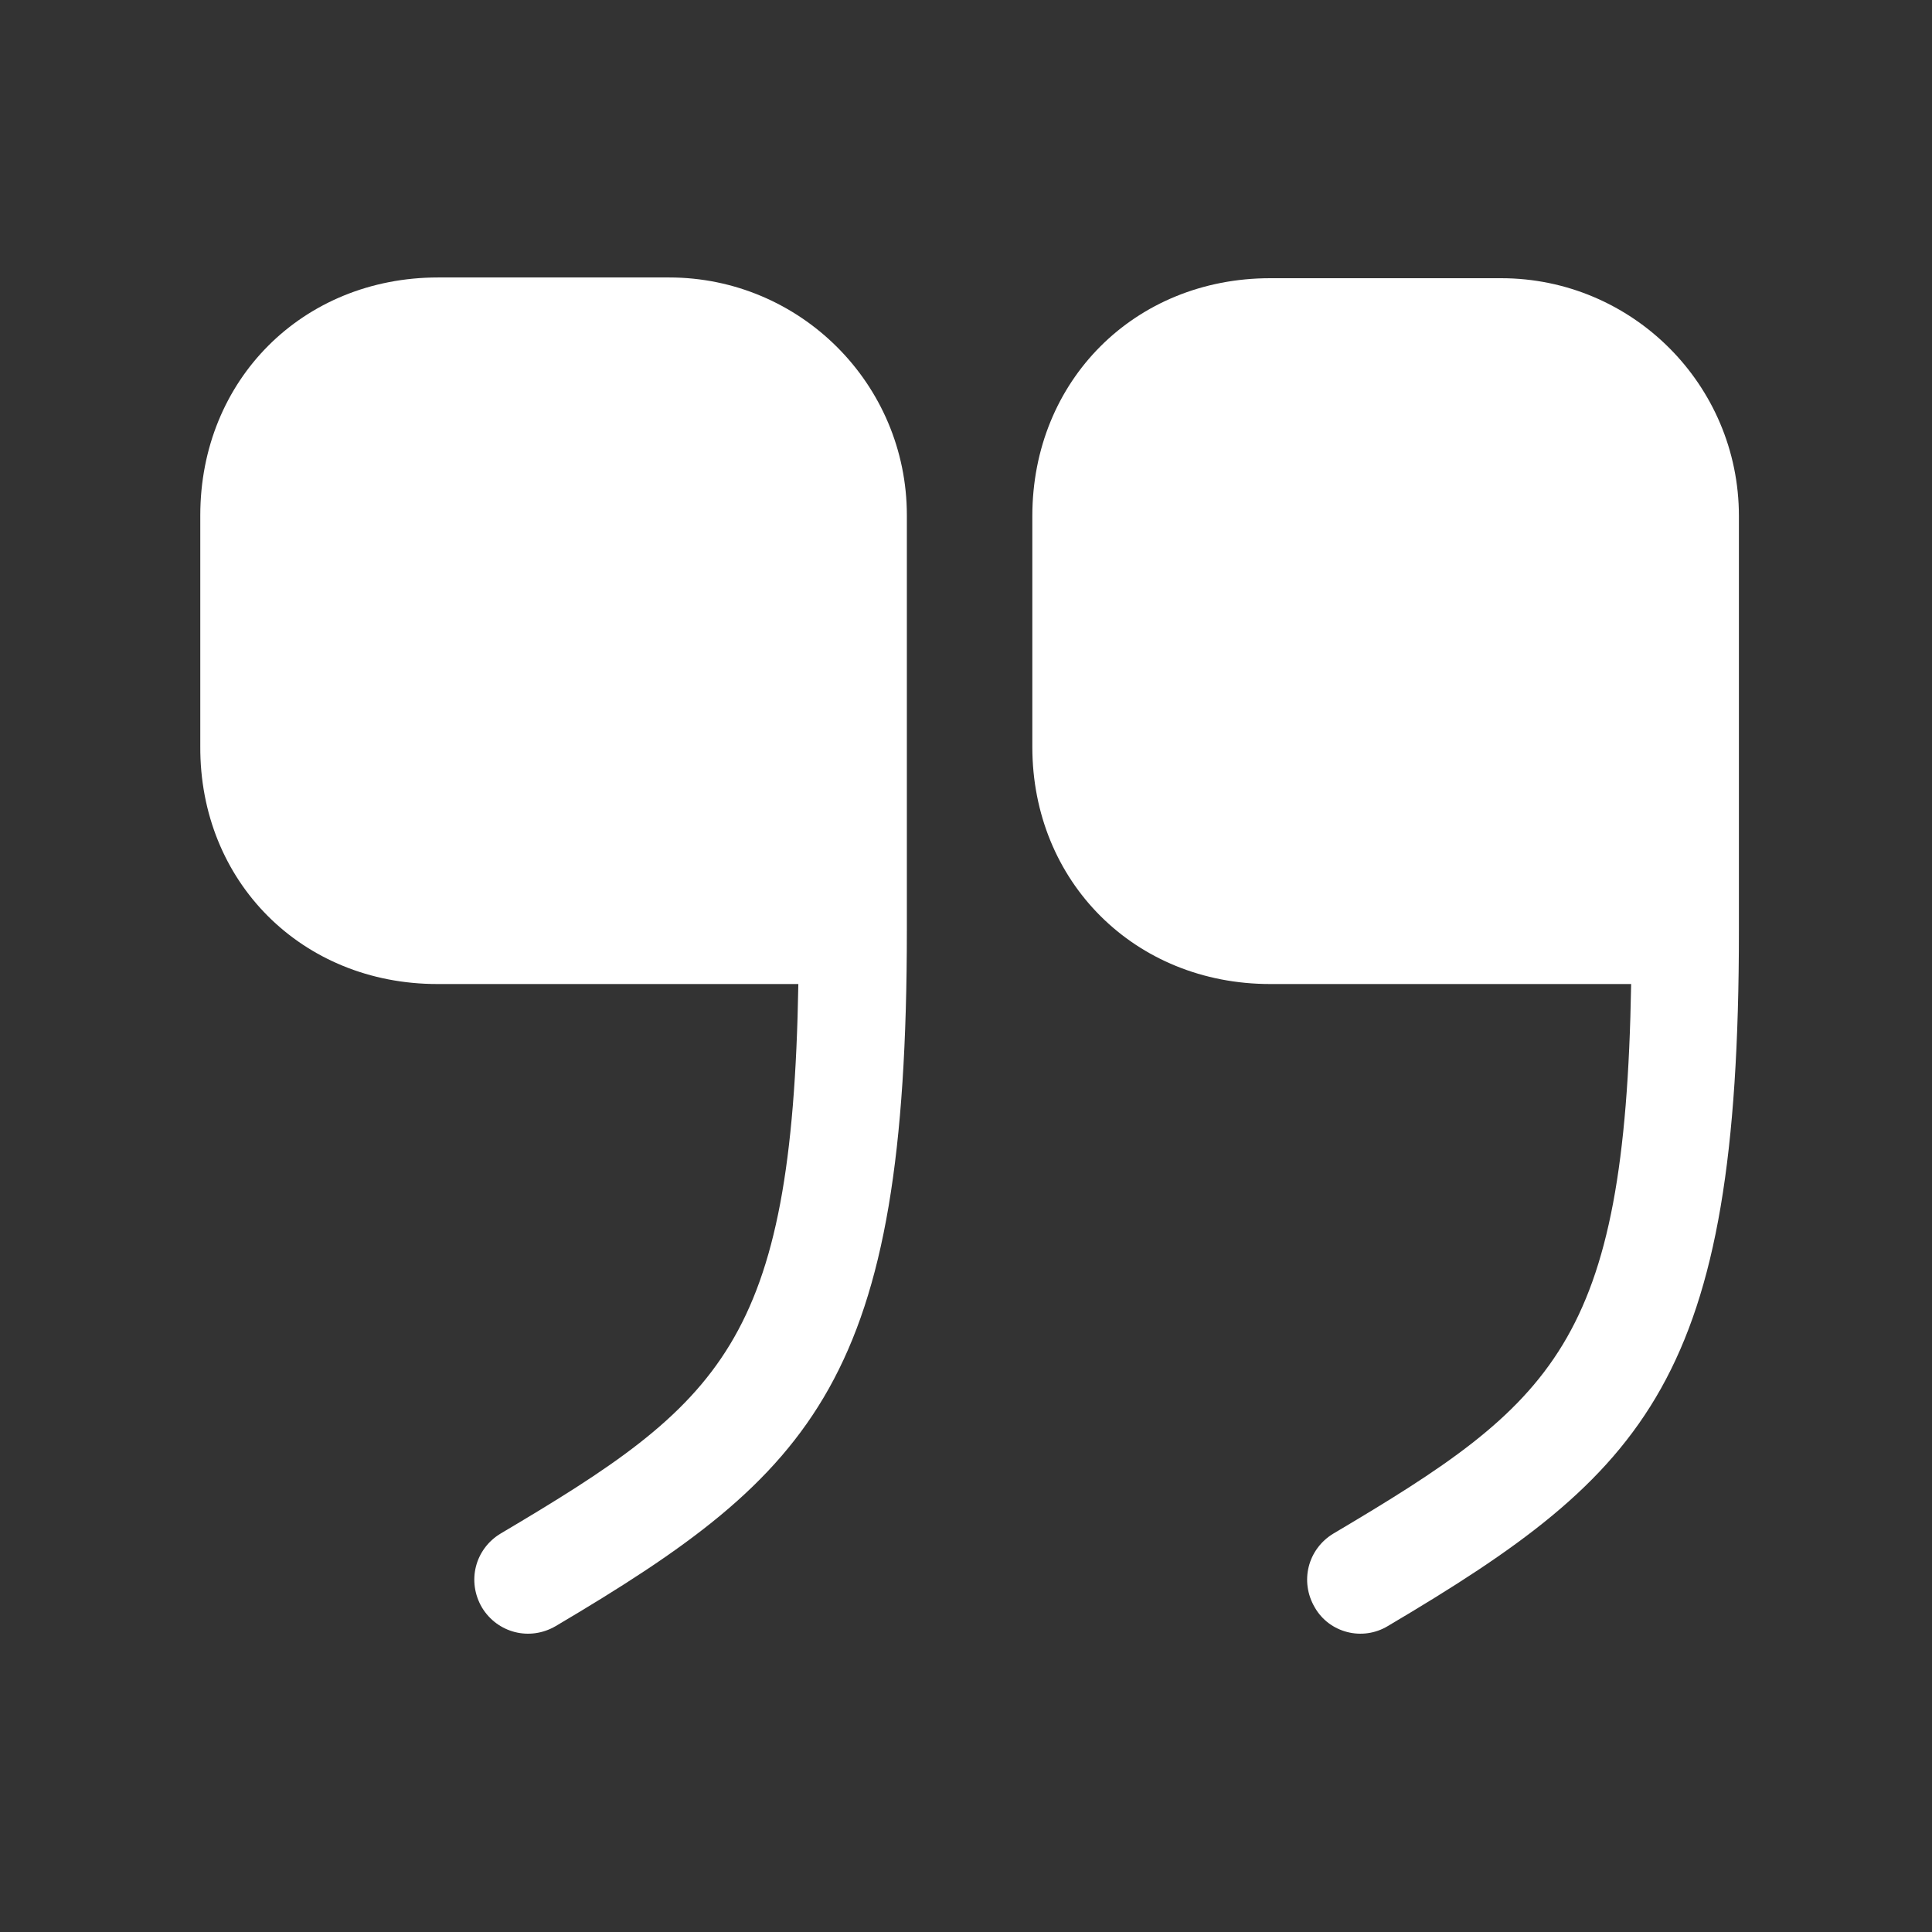 <svg width="36" height="36" viewBox="0 0 36 36" fill="none" xmlns="http://www.w3.org/2000/svg">
<rect x="0" y="0" width="36" height="36" fill="#333333" stroke="none"/>
<path d="M23.668 18.336H30.394C30.28 25.034 28.96 26.139 24.844 28.577C24.371 28.864 24.213 29.466 24.5 29.954C24.772 30.427 25.389 30.585 25.862 30.298C30.71 27.43 32.402 25.68 32.402 17.347V9.616C32.402 7.164 30.409 5.184 27.971 5.184H23.668C21.144 5.184 19.236 7.092 19.236 9.616V13.919C19.236 16.429 21.144 18.336 23.668 18.336Z" fill="white"/>
<path d="M8.15 18.336H14.876C14.761 25.034 13.442 26.139 9.326 28.577C8.852 28.864 8.695 29.466 8.981 29.954C9.268 30.427 9.871 30.585 10.358 30.298C15.206 27.43 16.898 25.68 16.898 17.332V9.602C16.898 7.149 14.905 5.17 12.467 5.17H8.164C5.64 5.17 3.732 7.078 3.732 9.602V13.905C3.718 16.429 5.625 18.336 8.15 18.336Z" fill="white"/>
</svg>

